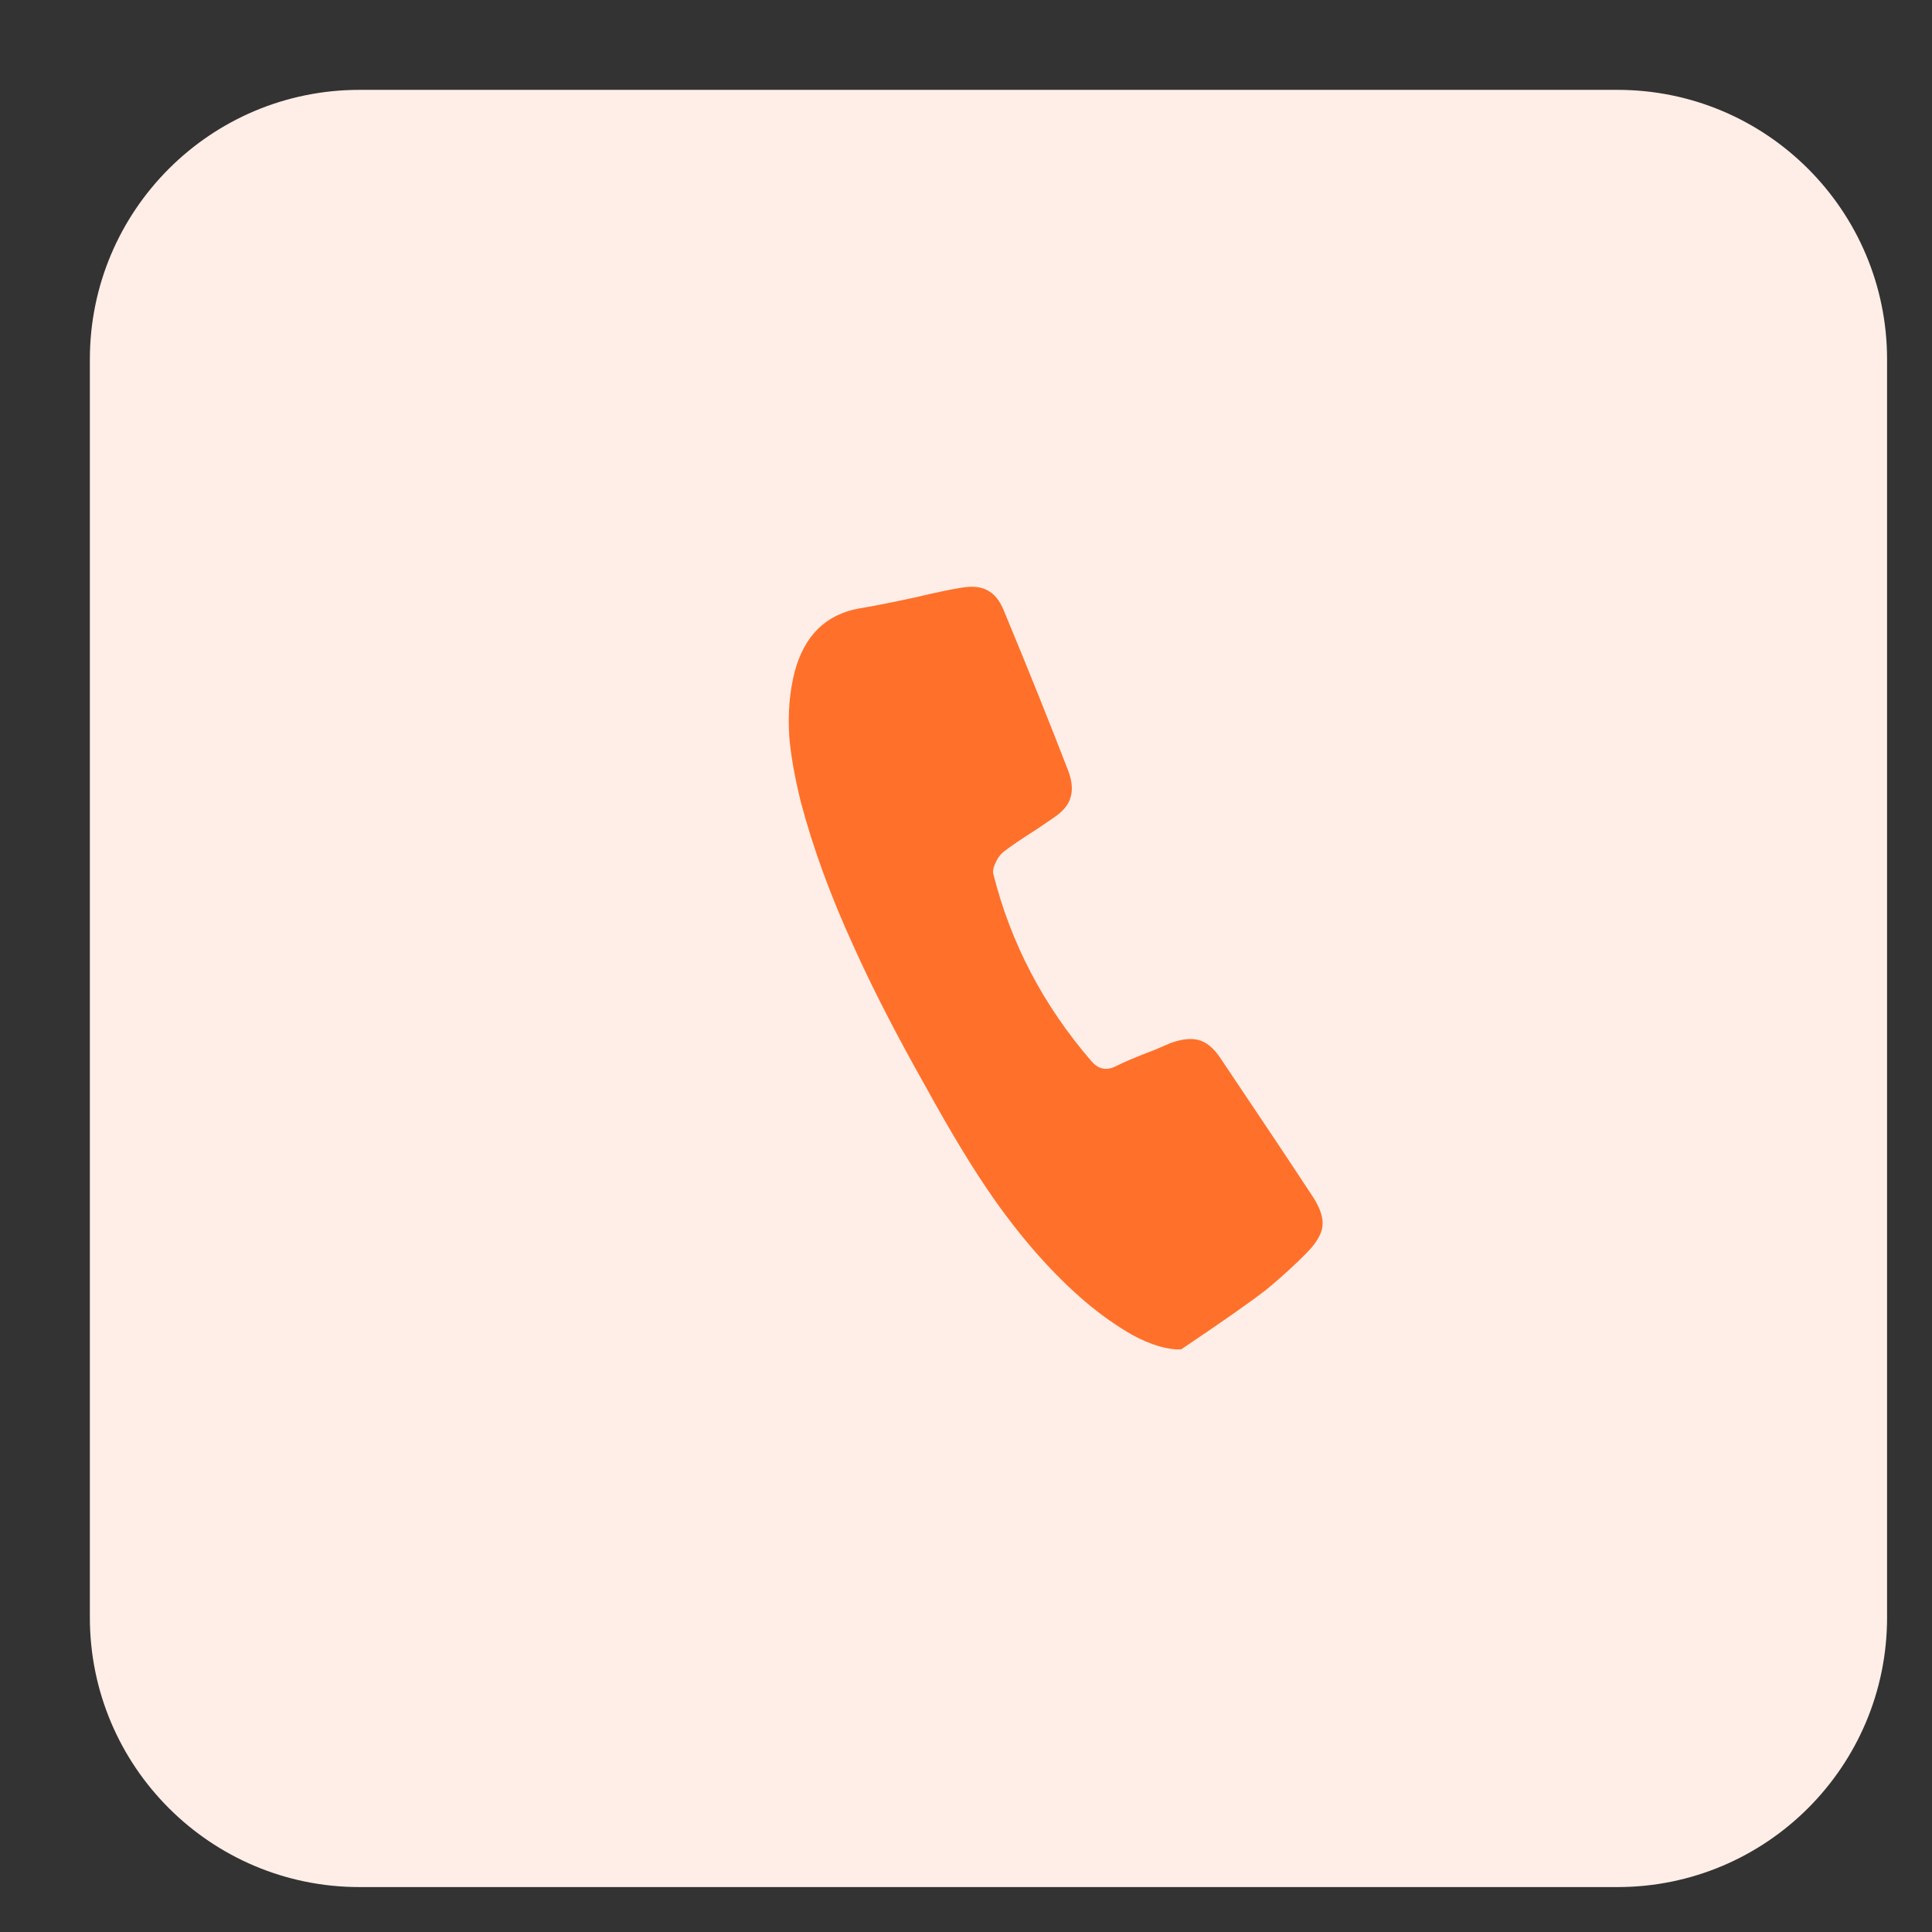 <svg width="43" height="43" viewBox="0 0 43 43" fill="none" xmlns="http://www.w3.org/2000/svg">
<rect x="0" y="0" width="43" height="43" fill="#333333" stroke="none"/>
<g clip-path="url(#clip0)">
<path fill-rule="evenodd" clip-rule="evenodd" d="M8 2H36C39.314 2 42 4.686 42 8V36C42 39.313 39.314 42 36 42H8C4.686 42 2 39.313 2 36V8C2 4.686 4.686 2 8 2Z" fill="#FEEEE7"/>
<path d="M26.288 30.033C25.982 30.044 25.619 29.937 25.2 29.71C24.86 29.517 24.514 29.274 24.163 28.979C23.46 28.378 22.792 27.63 22.157 26.735C21.692 26.078 21.171 25.222 20.593 24.168C19.947 23.023 19.42 21.998 19.012 21.091C18.491 19.958 18.094 18.875 17.822 17.844C17.686 17.289 17.601 16.807 17.567 16.399C17.533 15.878 17.573 15.396 17.686 14.954C17.901 14.149 18.377 13.679 19.114 13.543C19.397 13.498 19.828 13.413 20.406 13.288C20.837 13.186 21.16 13.118 21.375 13.084C21.624 13.039 21.823 13.056 21.97 13.135C22.129 13.214 22.253 13.367 22.344 13.594C22.899 14.931 23.375 16.116 23.772 17.147C23.863 17.385 23.88 17.589 23.823 17.759C23.778 17.918 23.653 18.065 23.449 18.201L23.075 18.456C22.735 18.671 22.486 18.841 22.327 18.966C22.259 19.023 22.202 19.102 22.157 19.204C22.112 19.295 22.095 19.374 22.106 19.442C22.491 20.983 23.217 22.372 24.282 23.607C24.441 23.8 24.628 23.839 24.843 23.726C25.024 23.635 25.308 23.516 25.693 23.369L26.05 23.216C26.299 23.125 26.509 23.103 26.679 23.148C26.849 23.193 27.008 23.324 27.155 23.539C28.084 24.922 28.776 25.959 29.229 26.65C29.388 26.899 29.456 27.115 29.433 27.296C29.41 27.477 29.291 27.676 29.076 27.891L28.906 28.061C28.645 28.31 28.396 28.531 28.158 28.724C27.773 29.019 27.149 29.455 26.288 30.033Z" fill="#FF702A"/>
</g>
<defs>
<clipPath id="clip0">
<rect width="43" height="43" fill="white"/>
</clipPath>
</defs>
</svg>
